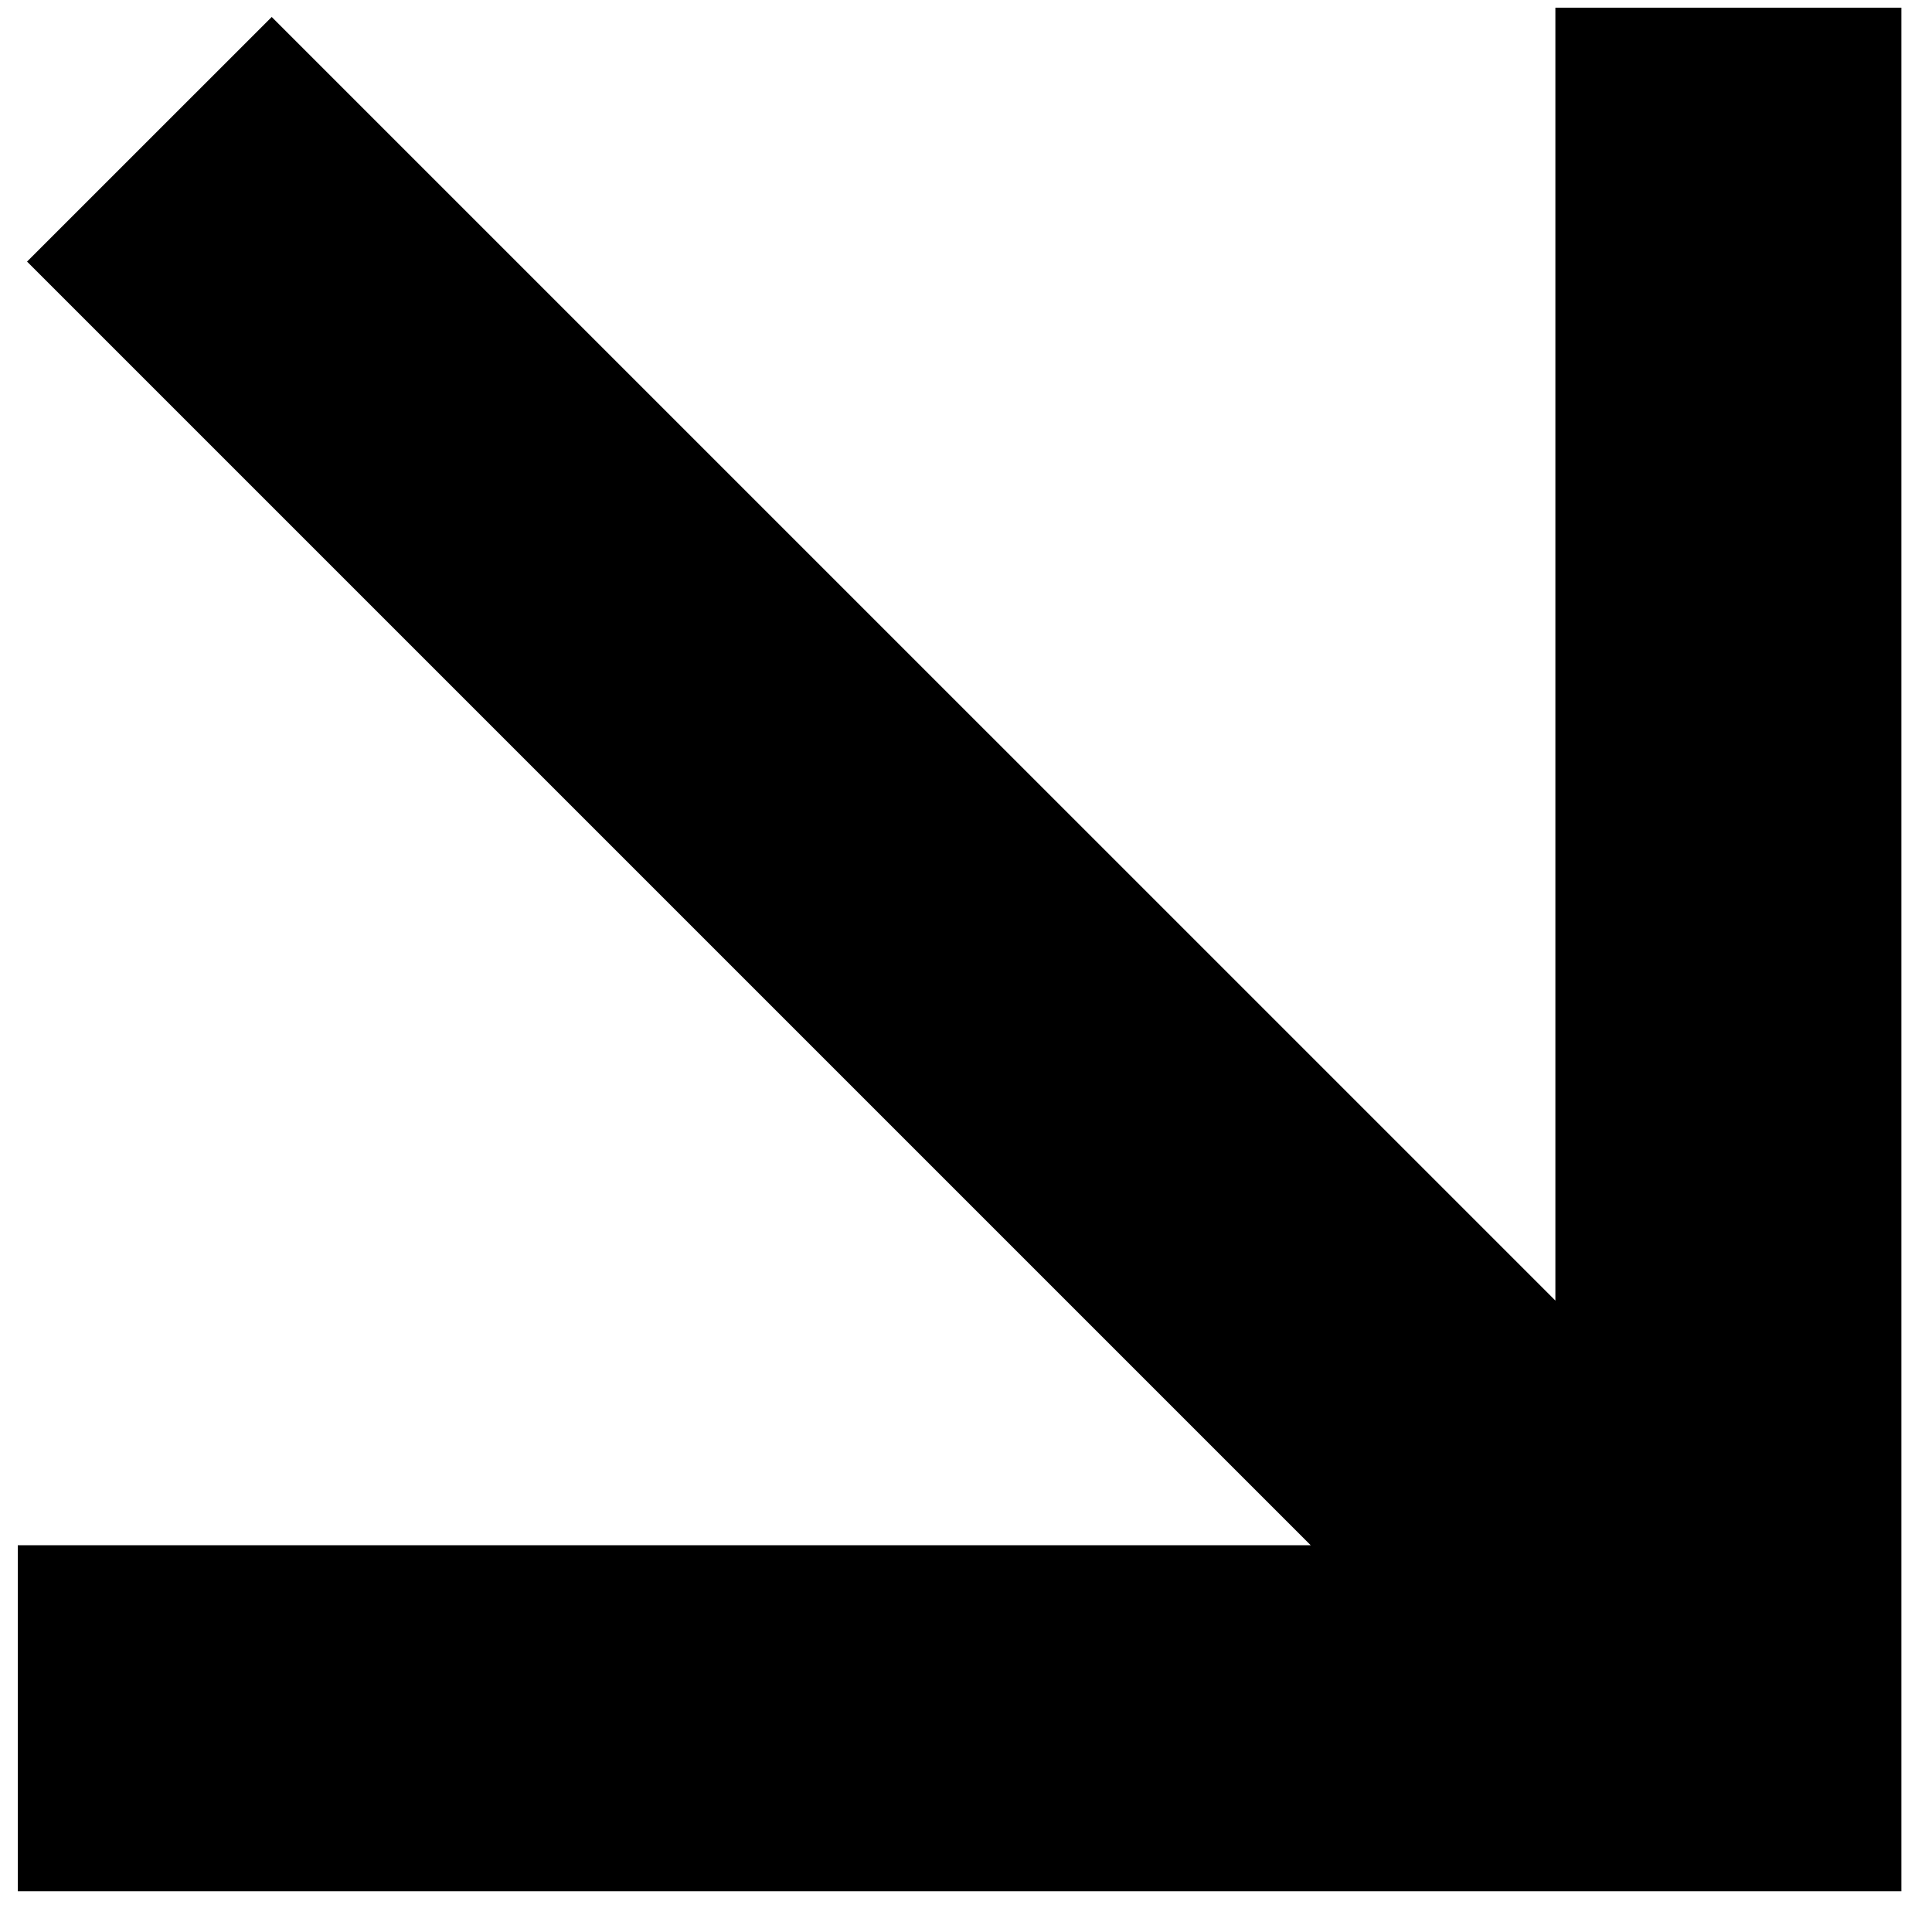<svg width="33" height="33" viewBox="0 0 33 33" fill="none" xmlns="http://www.w3.org/2000/svg">
<path fill-rule="evenodd" clip-rule="evenodd" d="M4.641 0.29L26.567 22.215L26.567 0.131L32.477 0.131L32.477 32.304H0.304V26.394L22.388 26.394L0.462 4.468L4.641 0.29Z" fill="currentColor"/>
</svg>

